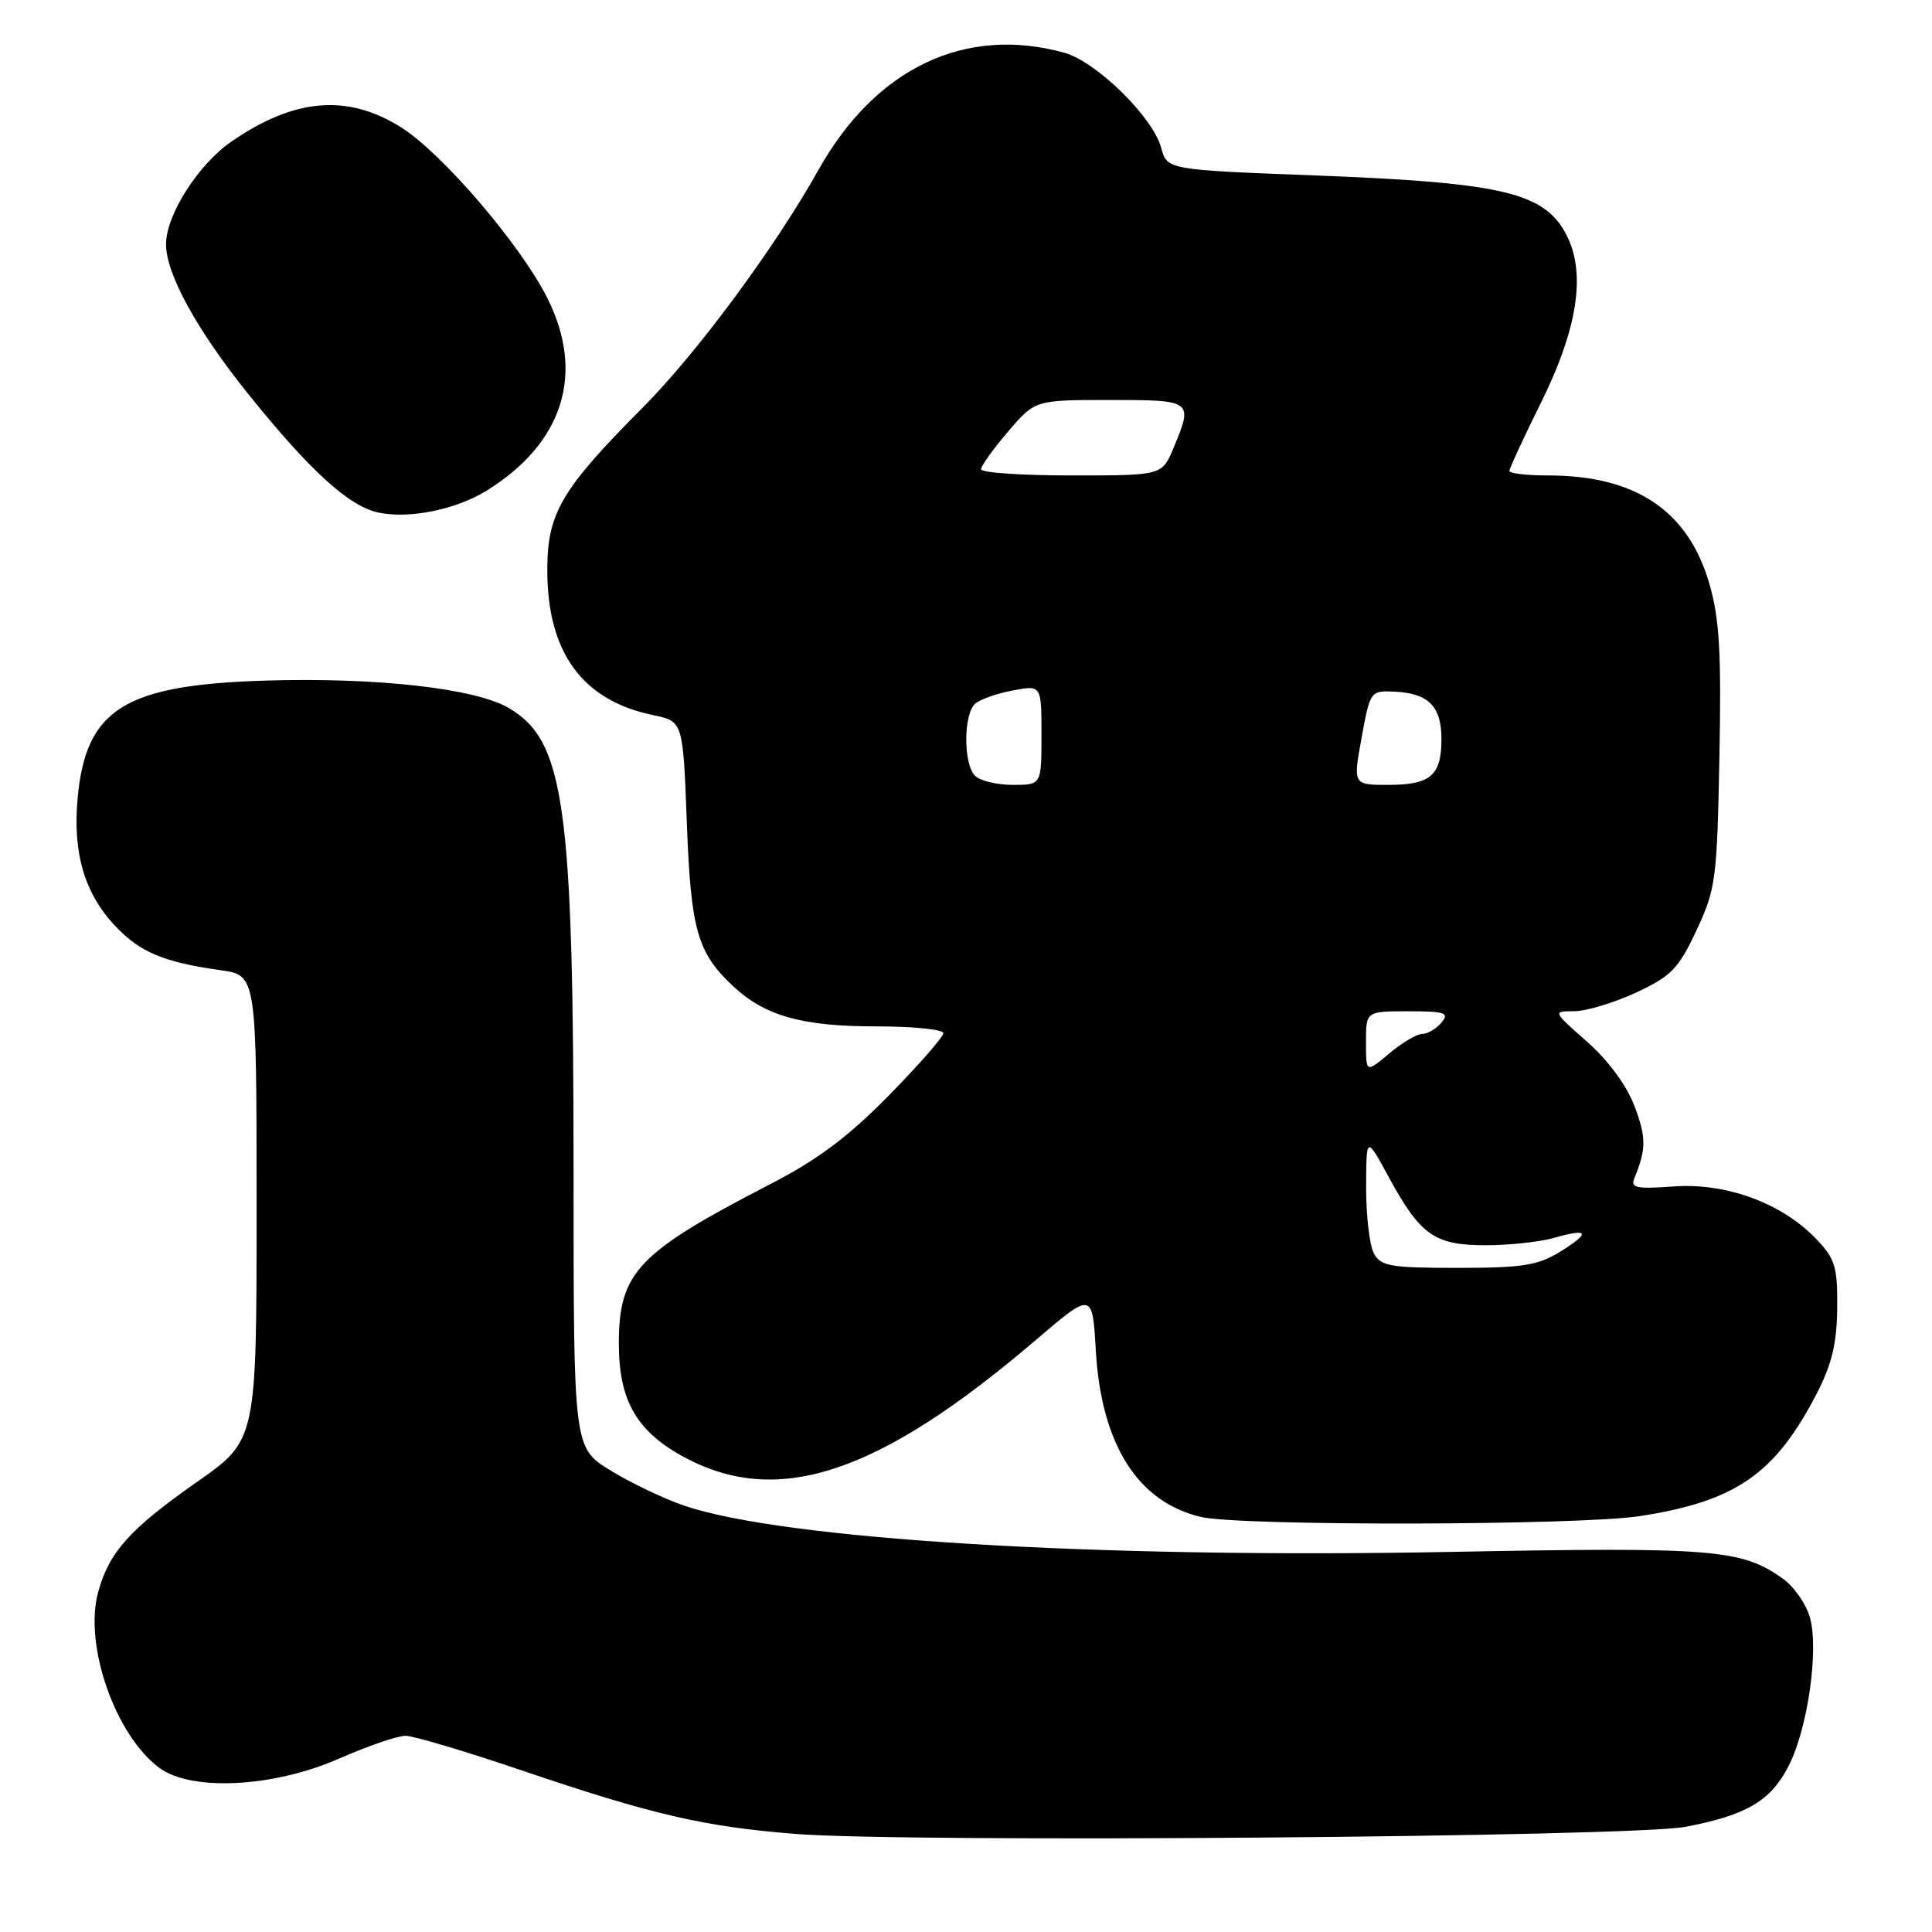 <?xml version="1.0" encoding="UTF-8" standalone="no"?>
<!DOCTYPE svg PUBLIC "-//W3C//DTD SVG 1.1//EN" "http://www.w3.org/Graphics/SVG/1.1/DTD/svg11.dtd" >
<svg xmlns="http://www.w3.org/2000/svg" xmlns:xlink="http://www.w3.org/1999/xlink" version="1.1" viewBox="0 0 256 256">
 <g >
 <path fill="currentColor"
d=" M 223.36 242.06 C 231.45 240.51 234.64 238.62 237.00 234.00 C 239.54 229.03 241.02 218.67 239.83 214.34 C 239.33 212.55 237.71 210.22 236.21 209.16 C 230.75 205.27 226.97 204.97 192.00 205.64 C 145.44 206.52 103.87 204.01 90.64 199.50 C 87.97 198.59 83.58 196.49 80.89 194.84 C 76.00 191.83 76.00 191.83 76.00 155.66 C 75.99 106.47 74.83 98.14 67.37 93.79 C 62.96 91.21 49.89 89.74 35.24 90.18 C 16.45 90.75 11.36 93.94 10.28 105.82 C 9.63 113.07 11.21 118.42 15.30 122.73 C 18.57 126.19 21.71 127.50 29.25 128.56 C 34.00 129.23 34.00 129.23 34.00 160.03 C 34.00 190.83 34.00 190.83 26.12 196.35 C 17.15 202.64 14.43 205.68 12.99 211.03 C 11.11 218.01 15.28 229.93 21.11 234.25 C 25.36 237.40 36.25 236.84 44.94 233.02 C 48.73 231.36 52.68 230.00 53.72 230.00 C 54.76 230.00 61.66 232.05 69.05 234.56 C 86.43 240.46 93.27 242.05 105.50 243.01 C 120.48 244.19 216.32 243.42 223.36 242.06 Z  M 217.31 200.89 C 230.03 198.92 235.22 195.31 240.75 184.61 C 242.73 180.77 243.40 177.97 243.44 173.32 C 243.49 167.84 243.17 166.80 240.63 164.14 C 236.11 159.42 228.74 156.71 221.78 157.21 C 216.76 157.57 216.02 157.41 216.58 156.07 C 218.15 152.27 218.15 150.67 216.55 146.49 C 215.52 143.79 213.05 140.45 210.28 138.02 C 205.72 134.00 205.72 134.00 208.61 133.99 C 210.20 133.98 213.88 132.87 216.79 131.52 C 221.45 129.35 222.41 128.36 224.79 123.28 C 227.35 117.82 227.52 116.55 227.83 100.29 C 228.10 86.42 227.84 81.96 226.49 77.32 C 223.68 67.66 216.74 63.00 205.13 63.00 C 202.31 63.00 200.00 62.73 200.00 62.40 C 200.00 62.07 201.89 58.00 204.19 53.35 C 209.34 42.96 210.29 35.38 207.09 30.29 C 204.05 25.44 198.11 24.16 174.57 23.26 C 154.64 22.50 154.64 22.50 153.86 19.58 C 152.78 15.53 145.28 8.17 141.03 6.99 C 127.91 3.35 116.02 9.01 108.46 22.50 C 102.65 32.86 92.37 46.76 85.17 54.00 C 74.38 64.85 72.54 67.97 72.52 75.43 C 72.49 86.43 77.13 92.82 86.59 94.77 C 90.50 95.58 90.50 95.58 91.01 109.04 C 91.54 123.26 92.40 126.25 97.17 130.70 C 101.34 134.60 106.31 136.00 115.97 136.00 C 120.94 136.00 125.00 136.40 125.00 136.90 C 125.00 137.39 121.74 141.12 117.75 145.18 C 112.38 150.65 108.30 153.70 102.00 156.94 C 84.49 165.98 82.01 168.59 82.00 178.02 C 82.00 185.69 84.43 189.82 90.98 193.25 C 103.28 199.69 116.56 195.21 137.13 177.66 C 144.75 171.15 144.75 171.15 145.20 178.94 C 145.92 191.38 150.74 199.02 159.12 201.00 C 164.33 202.23 209.21 202.14 217.31 200.89 Z  M 64.47 65.02 C 74.65 58.72 77.56 49.46 72.50 39.45 C 68.95 32.40 58.63 20.36 53.22 16.92 C 46.10 12.41 39.06 12.98 30.69 18.74 C 26.27 21.78 22.00 28.48 22.00 32.37 C 22.00 36.29 26.07 43.70 32.83 52.13 C 41.06 62.37 46.23 67.09 50.15 67.92 C 54.24 68.78 60.40 67.53 64.47 65.02 Z  M 182.04 166.07 C 181.47 165.00 181.01 161.06 181.02 157.32 C 181.04 150.50 181.04 150.50 184.03 156.00 C 188.23 163.70 190.09 165.00 196.87 165.00 C 199.97 165.00 204.06 164.56 205.94 164.02 C 210.56 162.69 210.81 163.34 206.68 165.89 C 203.79 167.67 201.70 168.00 193.17 168.00 C 184.21 168.00 182.95 167.78 182.04 166.07 Z  M 181.00 138.09 C 181.00 134.00 181.00 134.00 186.62 134.00 C 191.51 134.00 192.08 134.20 191.00 135.50 C 190.32 136.32 189.17 137.00 188.45 137.00 C 187.74 137.00 185.77 138.17 184.08 139.59 C 181.00 142.18 181.00 142.18 181.00 138.09 Z  M 129.20 102.80 C 127.62 101.22 127.66 94.53 129.25 93.21 C 129.94 92.64 132.19 91.86 134.25 91.48 C 138.00 90.78 138.00 90.78 138.00 97.39 C 138.00 104.00 138.00 104.00 134.20 104.00 C 132.11 104.00 129.86 103.46 129.20 102.80 Z  M 180.42 97.75 C 181.55 91.55 181.59 91.50 184.81 91.65 C 189.28 91.86 191.00 93.60 191.00 97.92 C 191.00 102.76 189.56 104.00 183.94 104.00 C 179.28 104.00 179.28 104.00 180.42 97.75 Z  M 130.00 62.18 C 130.00 61.73 131.61 59.48 133.58 57.18 C 137.16 53.00 137.16 53.00 147.08 53.00 C 158.06 53.00 158.13 53.05 155.49 59.38 C 153.97 63.00 153.97 63.00 141.99 63.00 C 135.39 63.00 130.00 62.63 130.00 62.18 Z "/>
</g>
</svg>